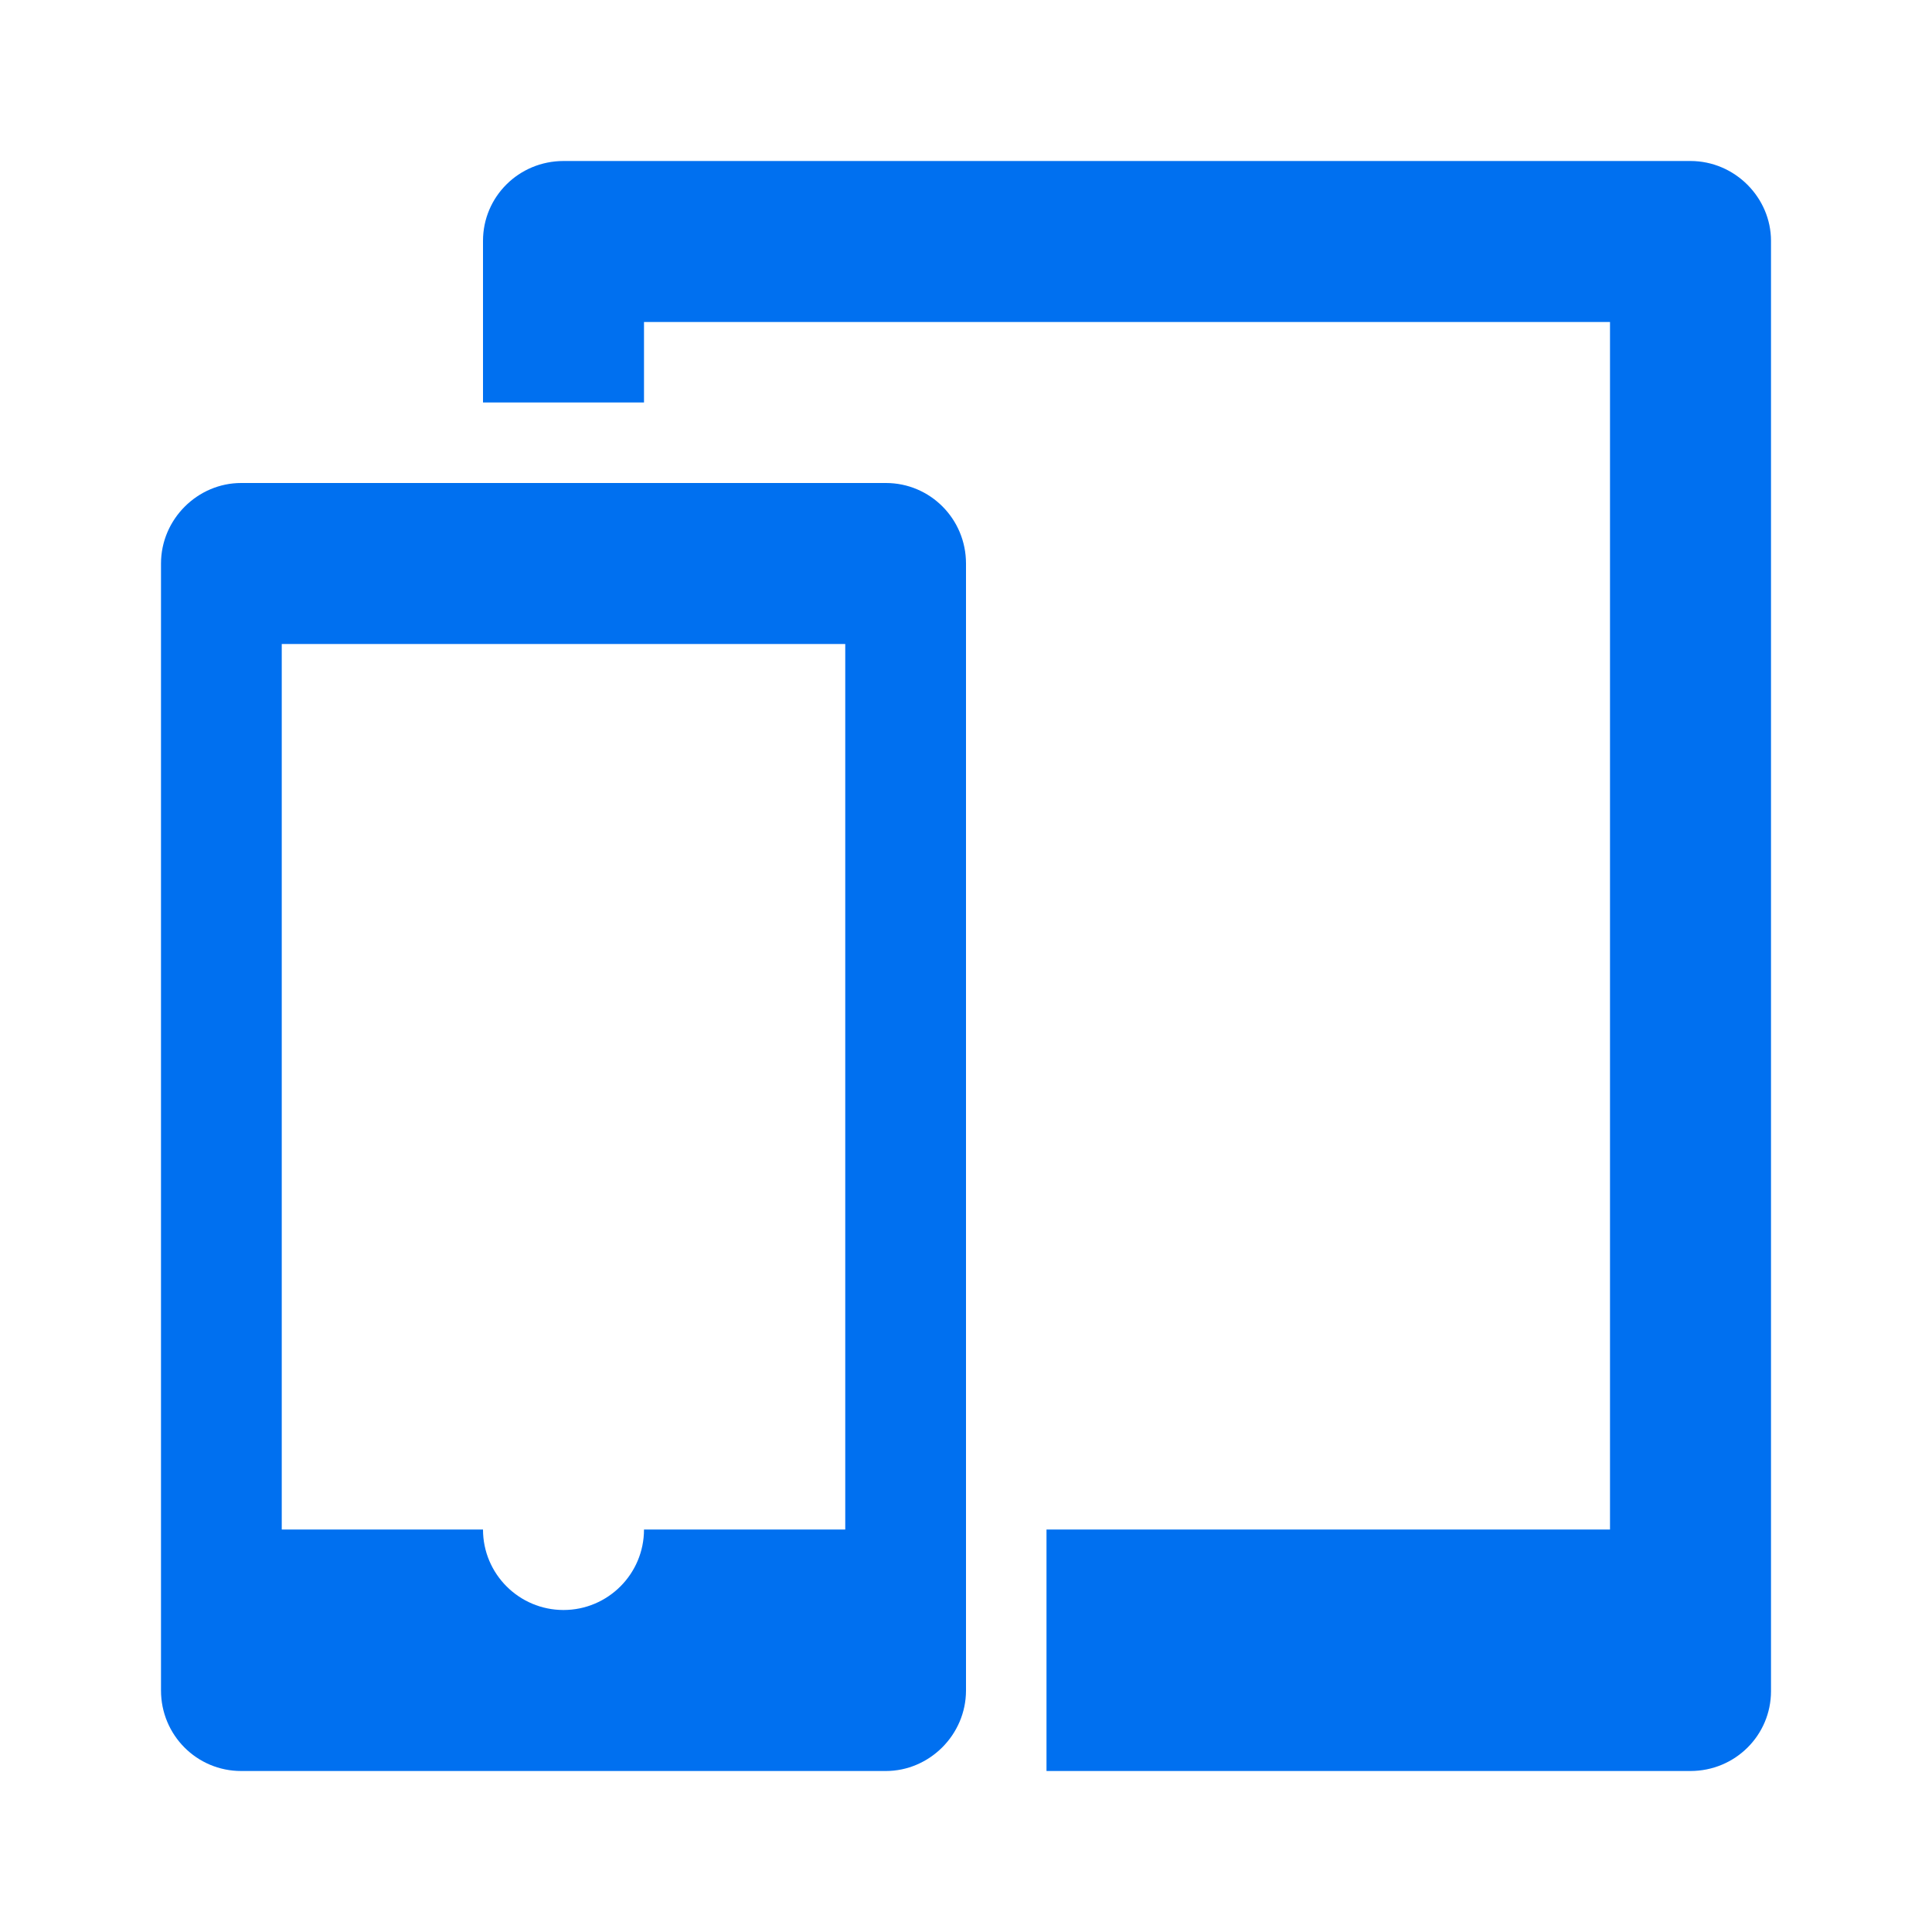 <svg xmlns="http://www.w3.org/2000/svg" width="24" height="24" viewBox="0 0 24 24">
  <path fill="#0070F0" d="M6,19 L6,22 L20.999,22 C21.555,22 22,21.556 22,21.008 L22,2.992 C22,2.455 21.552,2 20.999,2 L7.001,2 C6.445,2 6,2.444 6,2.992 L6,8 L6,8 L6,5 L8,5 L8,4 L20,4 L20,19 L13,19 L13,22 L6,22 L6,19 L6,19 Z M11.005,6 C11.554,6 12,6.445 12,7.001 L12,20.999 C12,21.552 11.544,22 11.005,22 L2.995,22 C2.446,22 2,21.555 2,20.999 L2,7.001 C2,6.448 2.456,6 2.995,6 L11.005,6 Z M8,19 L10.5,19 L10.5,8 L3.5,8 L3.5,19 L6,19 C6,19.552 6.448,20 7,20 C7.552,20 8,19.552 8,19 Z"/>
</svg>
